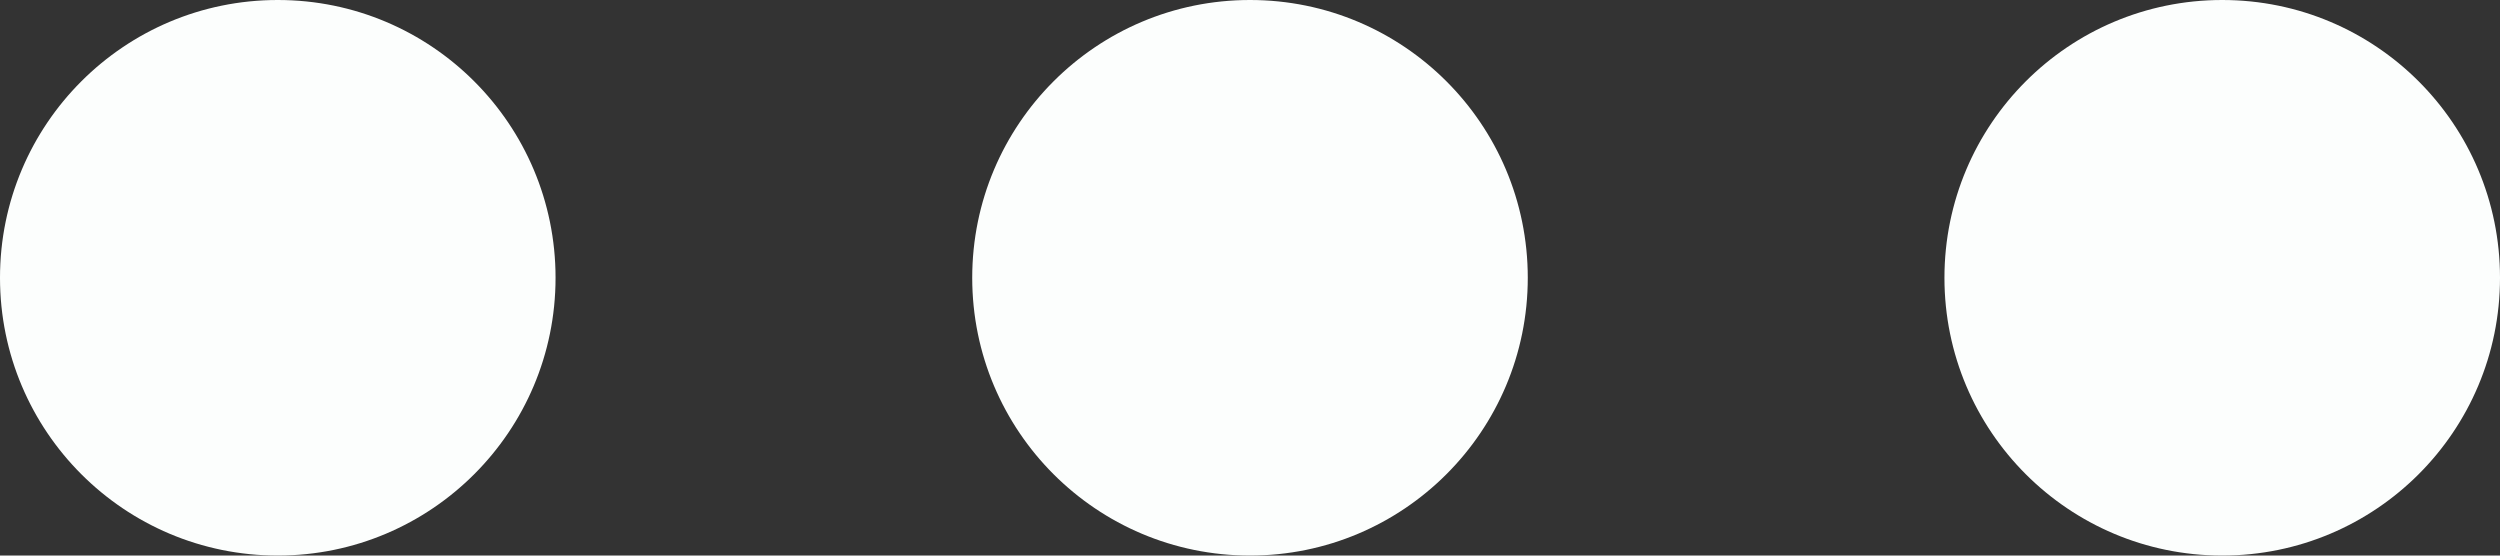 <?xml version="1.0" encoding="UTF-8"?>
<svg width="18px" height="4px" viewBox="0 0 18 4" version="1.1" xmlns="http://www.w3.org/2000/svg" xmlns:xlink="http://www.w3.org/1999/xlink">
    <rect x="0" y="0" width="18" height="4" fill="#333333" stroke="none"/>
    <!-- Generator: Sketch 52.6 (67491) - http://www.bohemiancoding.com/sketch -->
    <title>Combined Shape</title>
    <desc>Created with Sketch.</desc>
    <g id="Post-commenting" stroke="none" stroke-width="1" fill="none" fill-rule="evenodd">
        <g id="Comment-action-bar-updates" transform="translate(-331, -416)" fill="#FCFEFD">
            <g id="Group-5" transform="translate(210, 214)">
                <g id="Group-4" transform="translate(0, 152)">
                    <g id="Action-bar-Copy" transform="translate(114, 39)">
                        <path d="M16,8 C14.895,8 14,7.105 14,6 C14,4.895 14.895,4 16,4 C17.105,4 18,4.895 18,6 C18,7.105 17.105,8 16,8 Z M16,15 C14.895,15 14,14.105 14,13 C14,11.895 14.895,11 16,11 C17.105,11 18,11.895 18,13 C18,14.105 17.105,15 16,15 Z M16,22 C14.895,22 14,21.105 14,20 C14,18.895 14.895,18 16,18 C17.105,18 18,18.895 18,20 C18,21.105 17.105,22 16,22 Z" id="Combined-Shape" transform="translate(16, 13) rotate(90) translate(-16, -13) "></path>
                    </g>
                </g>
            </g>
        </g>
    </g>
</svg>